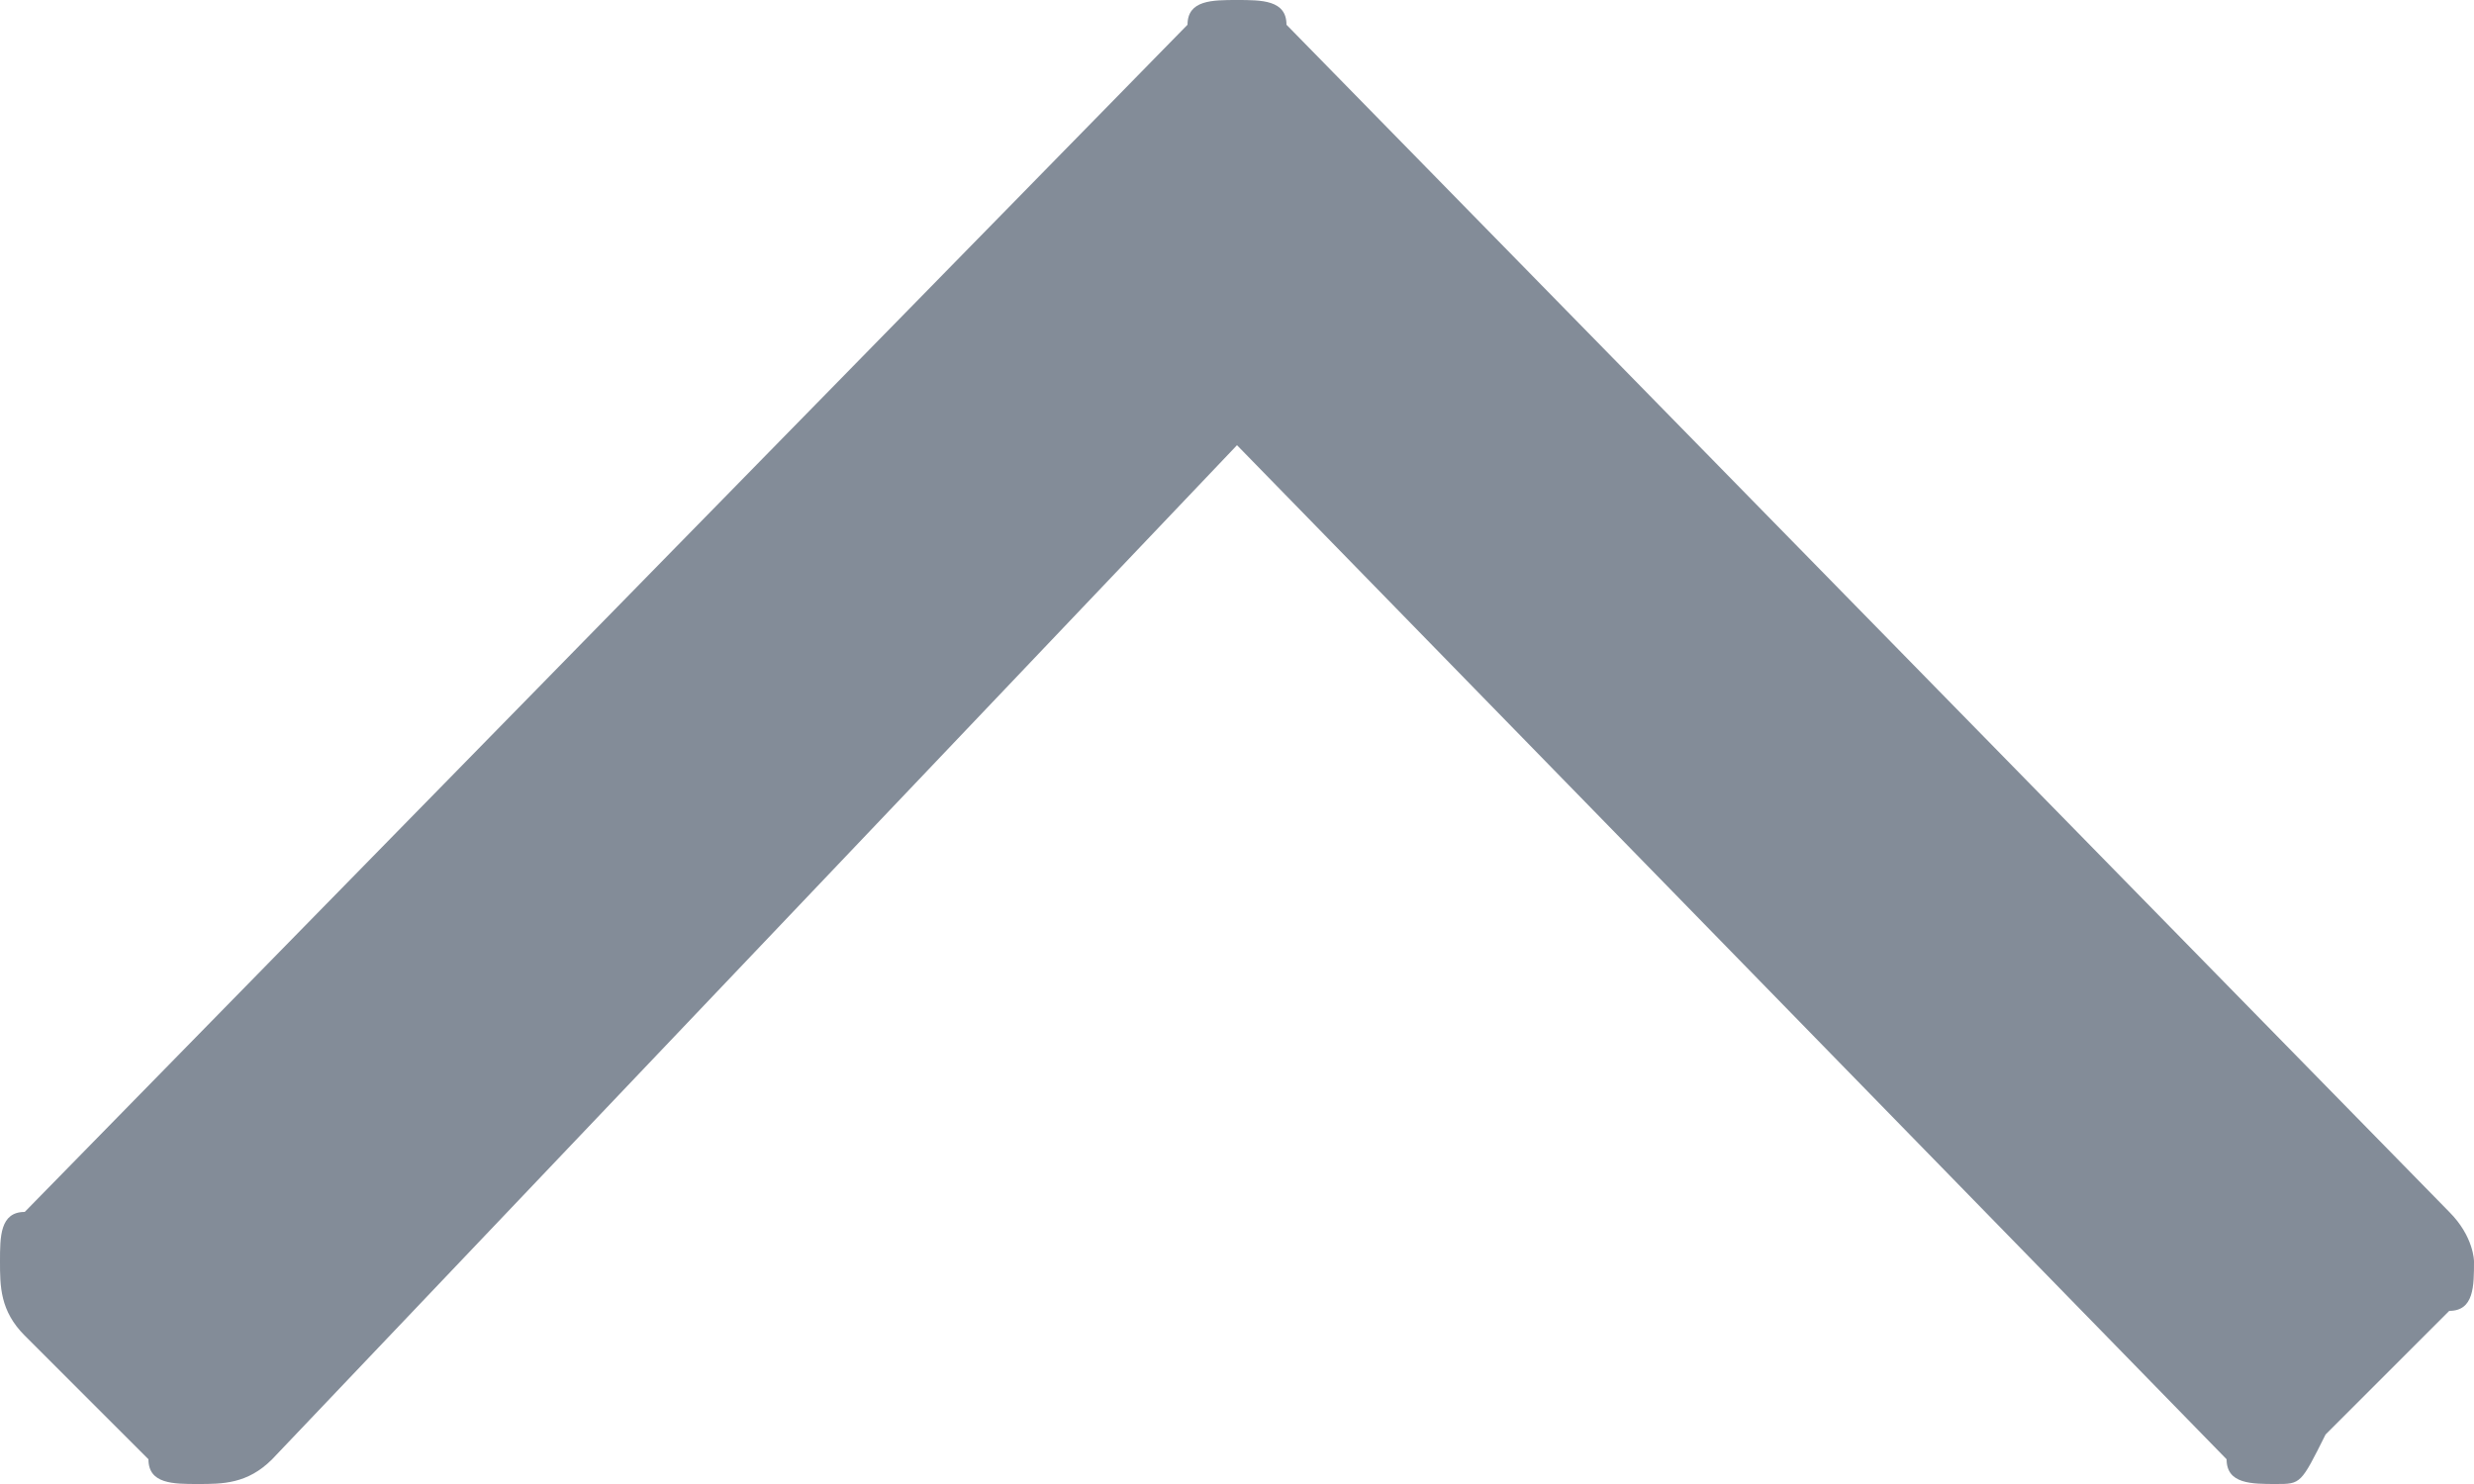 <?xml version="1.0" encoding="utf-8"?>
<!-- Generator: Adobe Illustrator 23.1.1, SVG Export Plug-In . SVG Version: 6.00 Build 0)  -->
<svg version="1.1" id="レイヤー_1" xmlns="http://www.w3.org/2000/svg" xmlns:xlink="http://www.w3.org/1999/xlink" x="0px"
	 y="0px" viewBox="0 0 10 6" style="enable-background:new 0 0 10 6;" xml:space="preserve">
<style type="text/css">
	.st0{fill:#838C98;}
</style>
<path id="パス_813" class="st0" d="M4.8,0.1C4.8,0,4.9,0,5,0s0.2,0,0.2,0.1l4.7,4.8C10,5,10,5.1,10,5.1c0,0.1,0,0.2-0.1,0.2
	L9.4,5.8C9.3,6,9.3,6,9.2,6C9.1,6,9,6,9,5.9L5,1.8L1.1,5.9C1,6,0.9,6,0.8,6C0.7,6,0.6,6,0.6,5.9L0.1,5.4C0,5.3,0,5.2,0,5.1
	s0-0.2,0.1-0.2L4.8,0.1z"/>
</svg>
